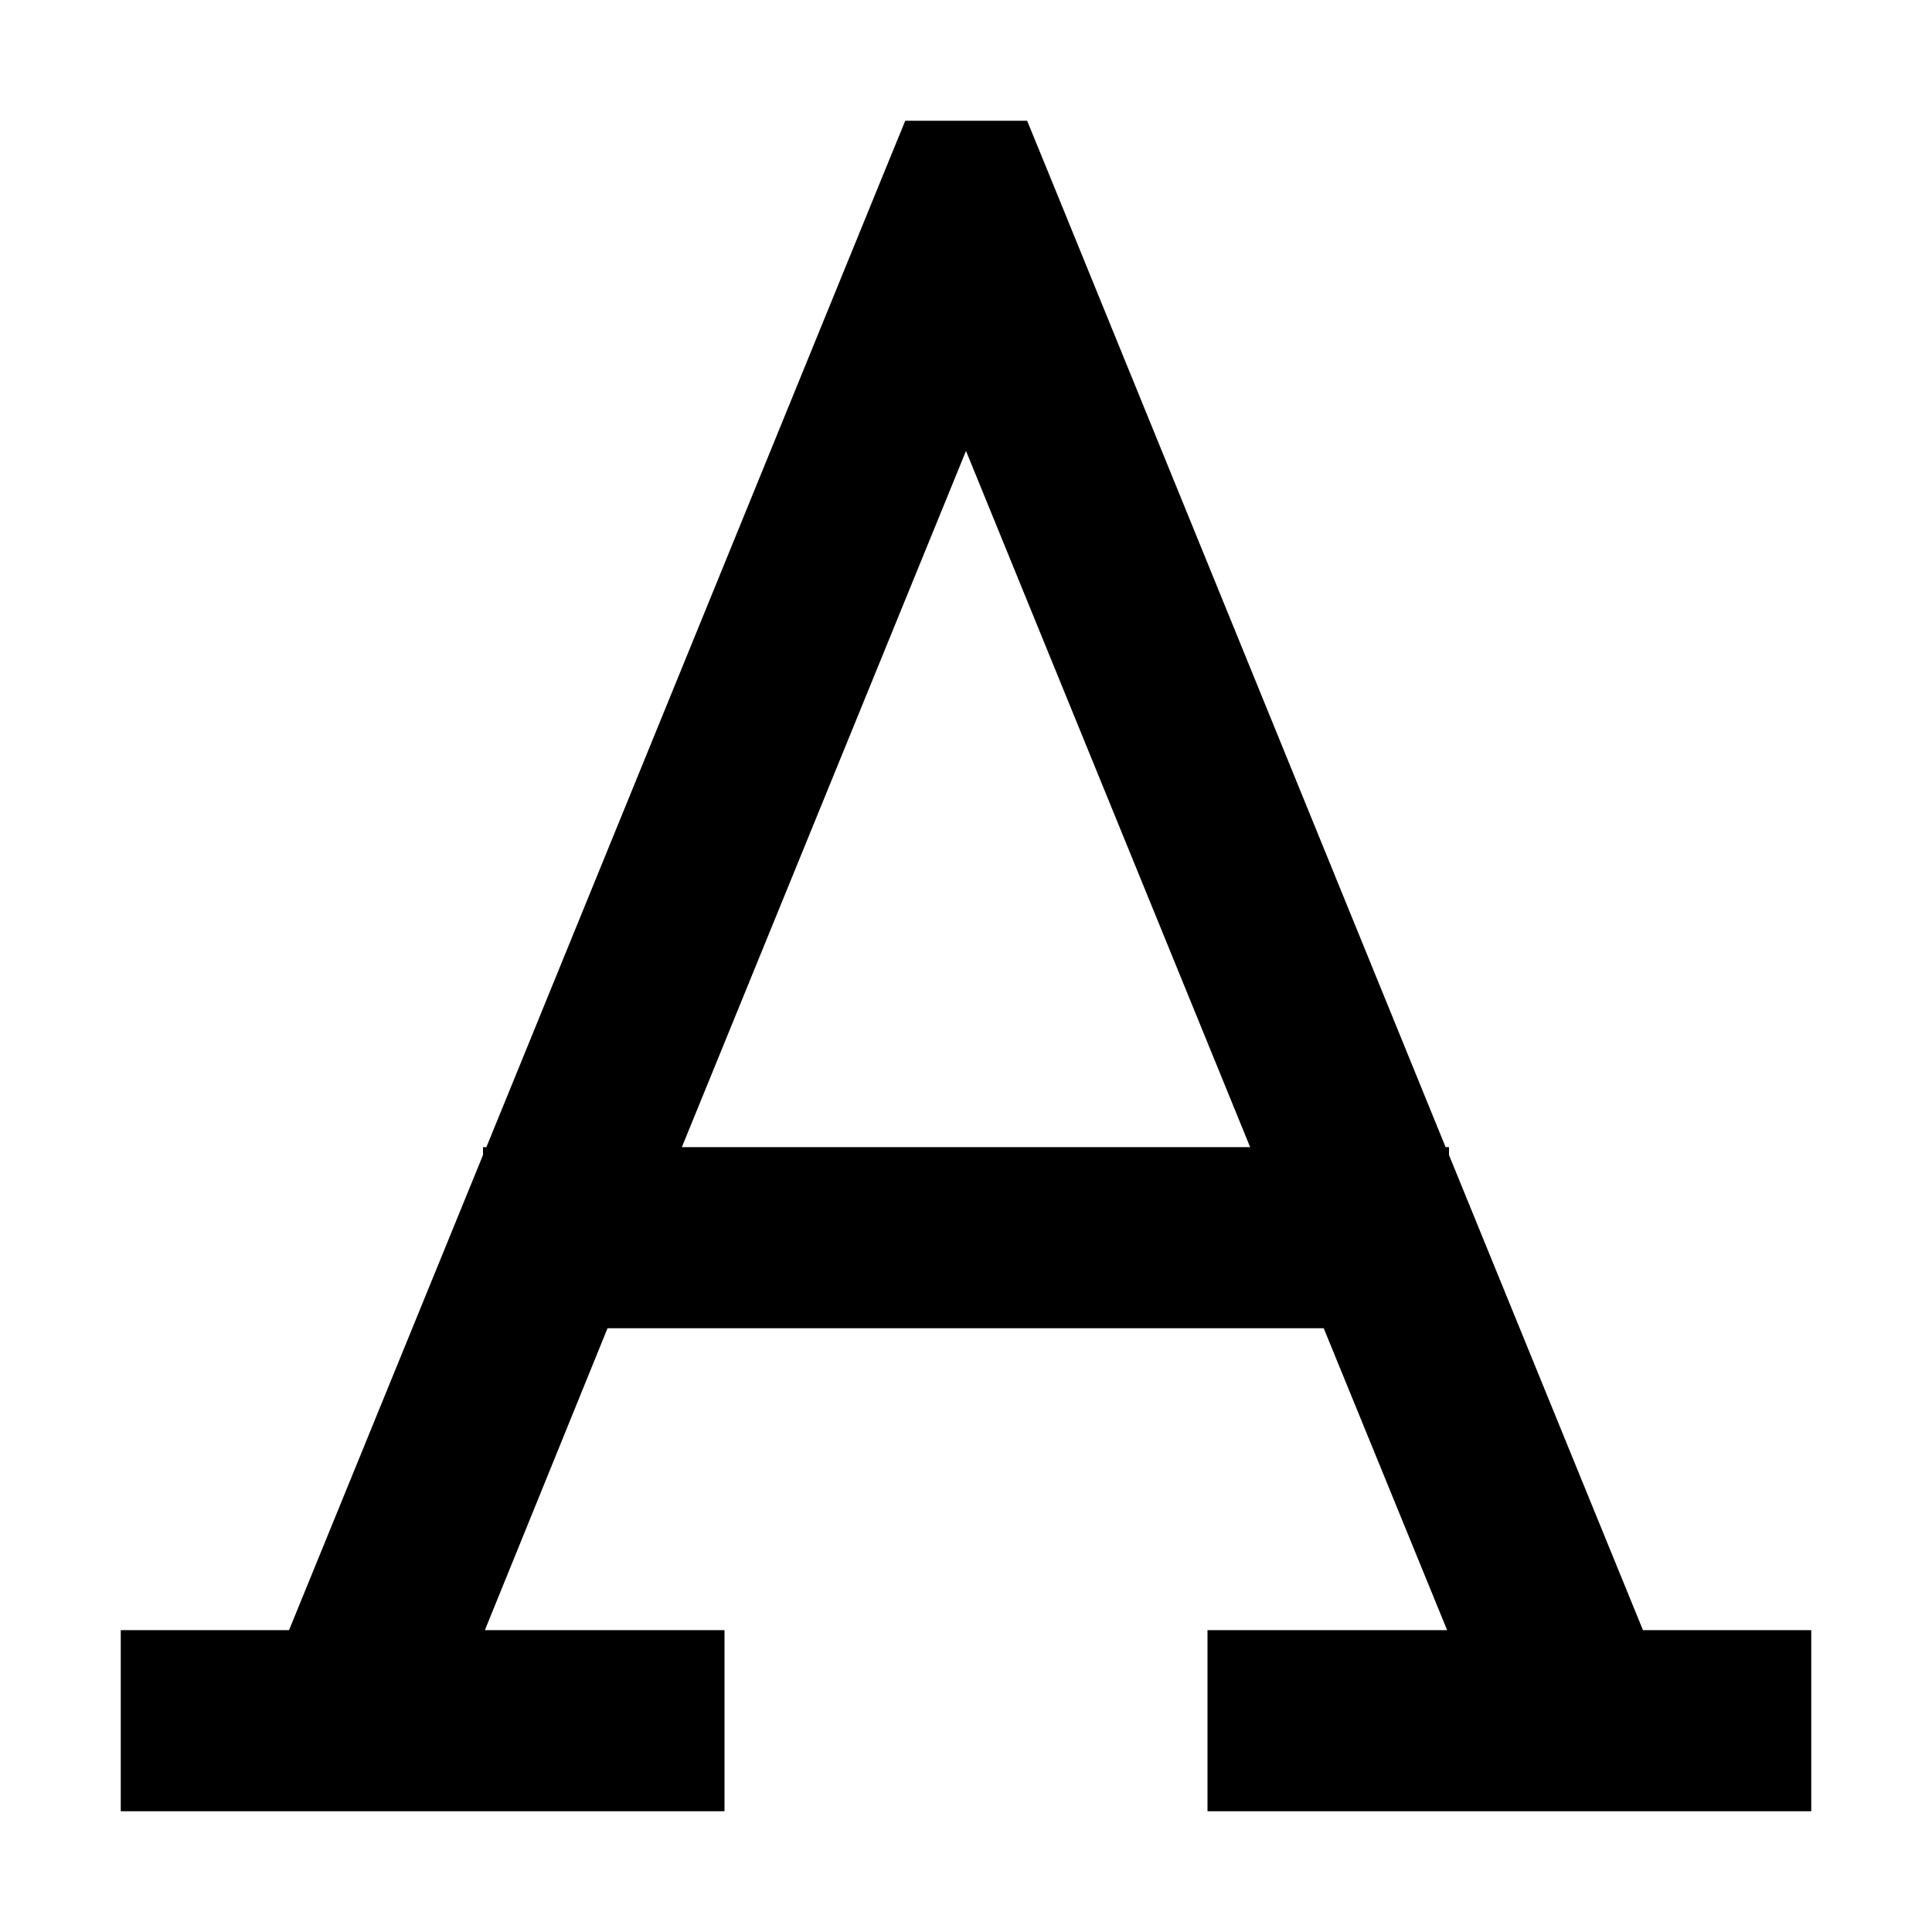<svg xmlns="http://www.w3.org/2000/svg" width="24" height="24" viewBox="0 0 448 512">
    <path class="pr-icon-duotone-primary" d="M201.8 46.9L207.9 32l32.3 0 6.1 14.9L351.1 304l.9 0 0 2.1L403.4 432l20.6 0 24 0 0 48-24 0-112 0-24 0 0-48 24 0 39.5 0-32.7-80-189.8 0L96.5 432l39.5 0 24 0 0 48-24 0L24 480 0 480l0-48 24 0 20.6 0L96 306.1l0-2.1 .9 0L201.8 46.9zM148.7 304l150.6 0L224 119.5 148.7 304z"/>
</svg>